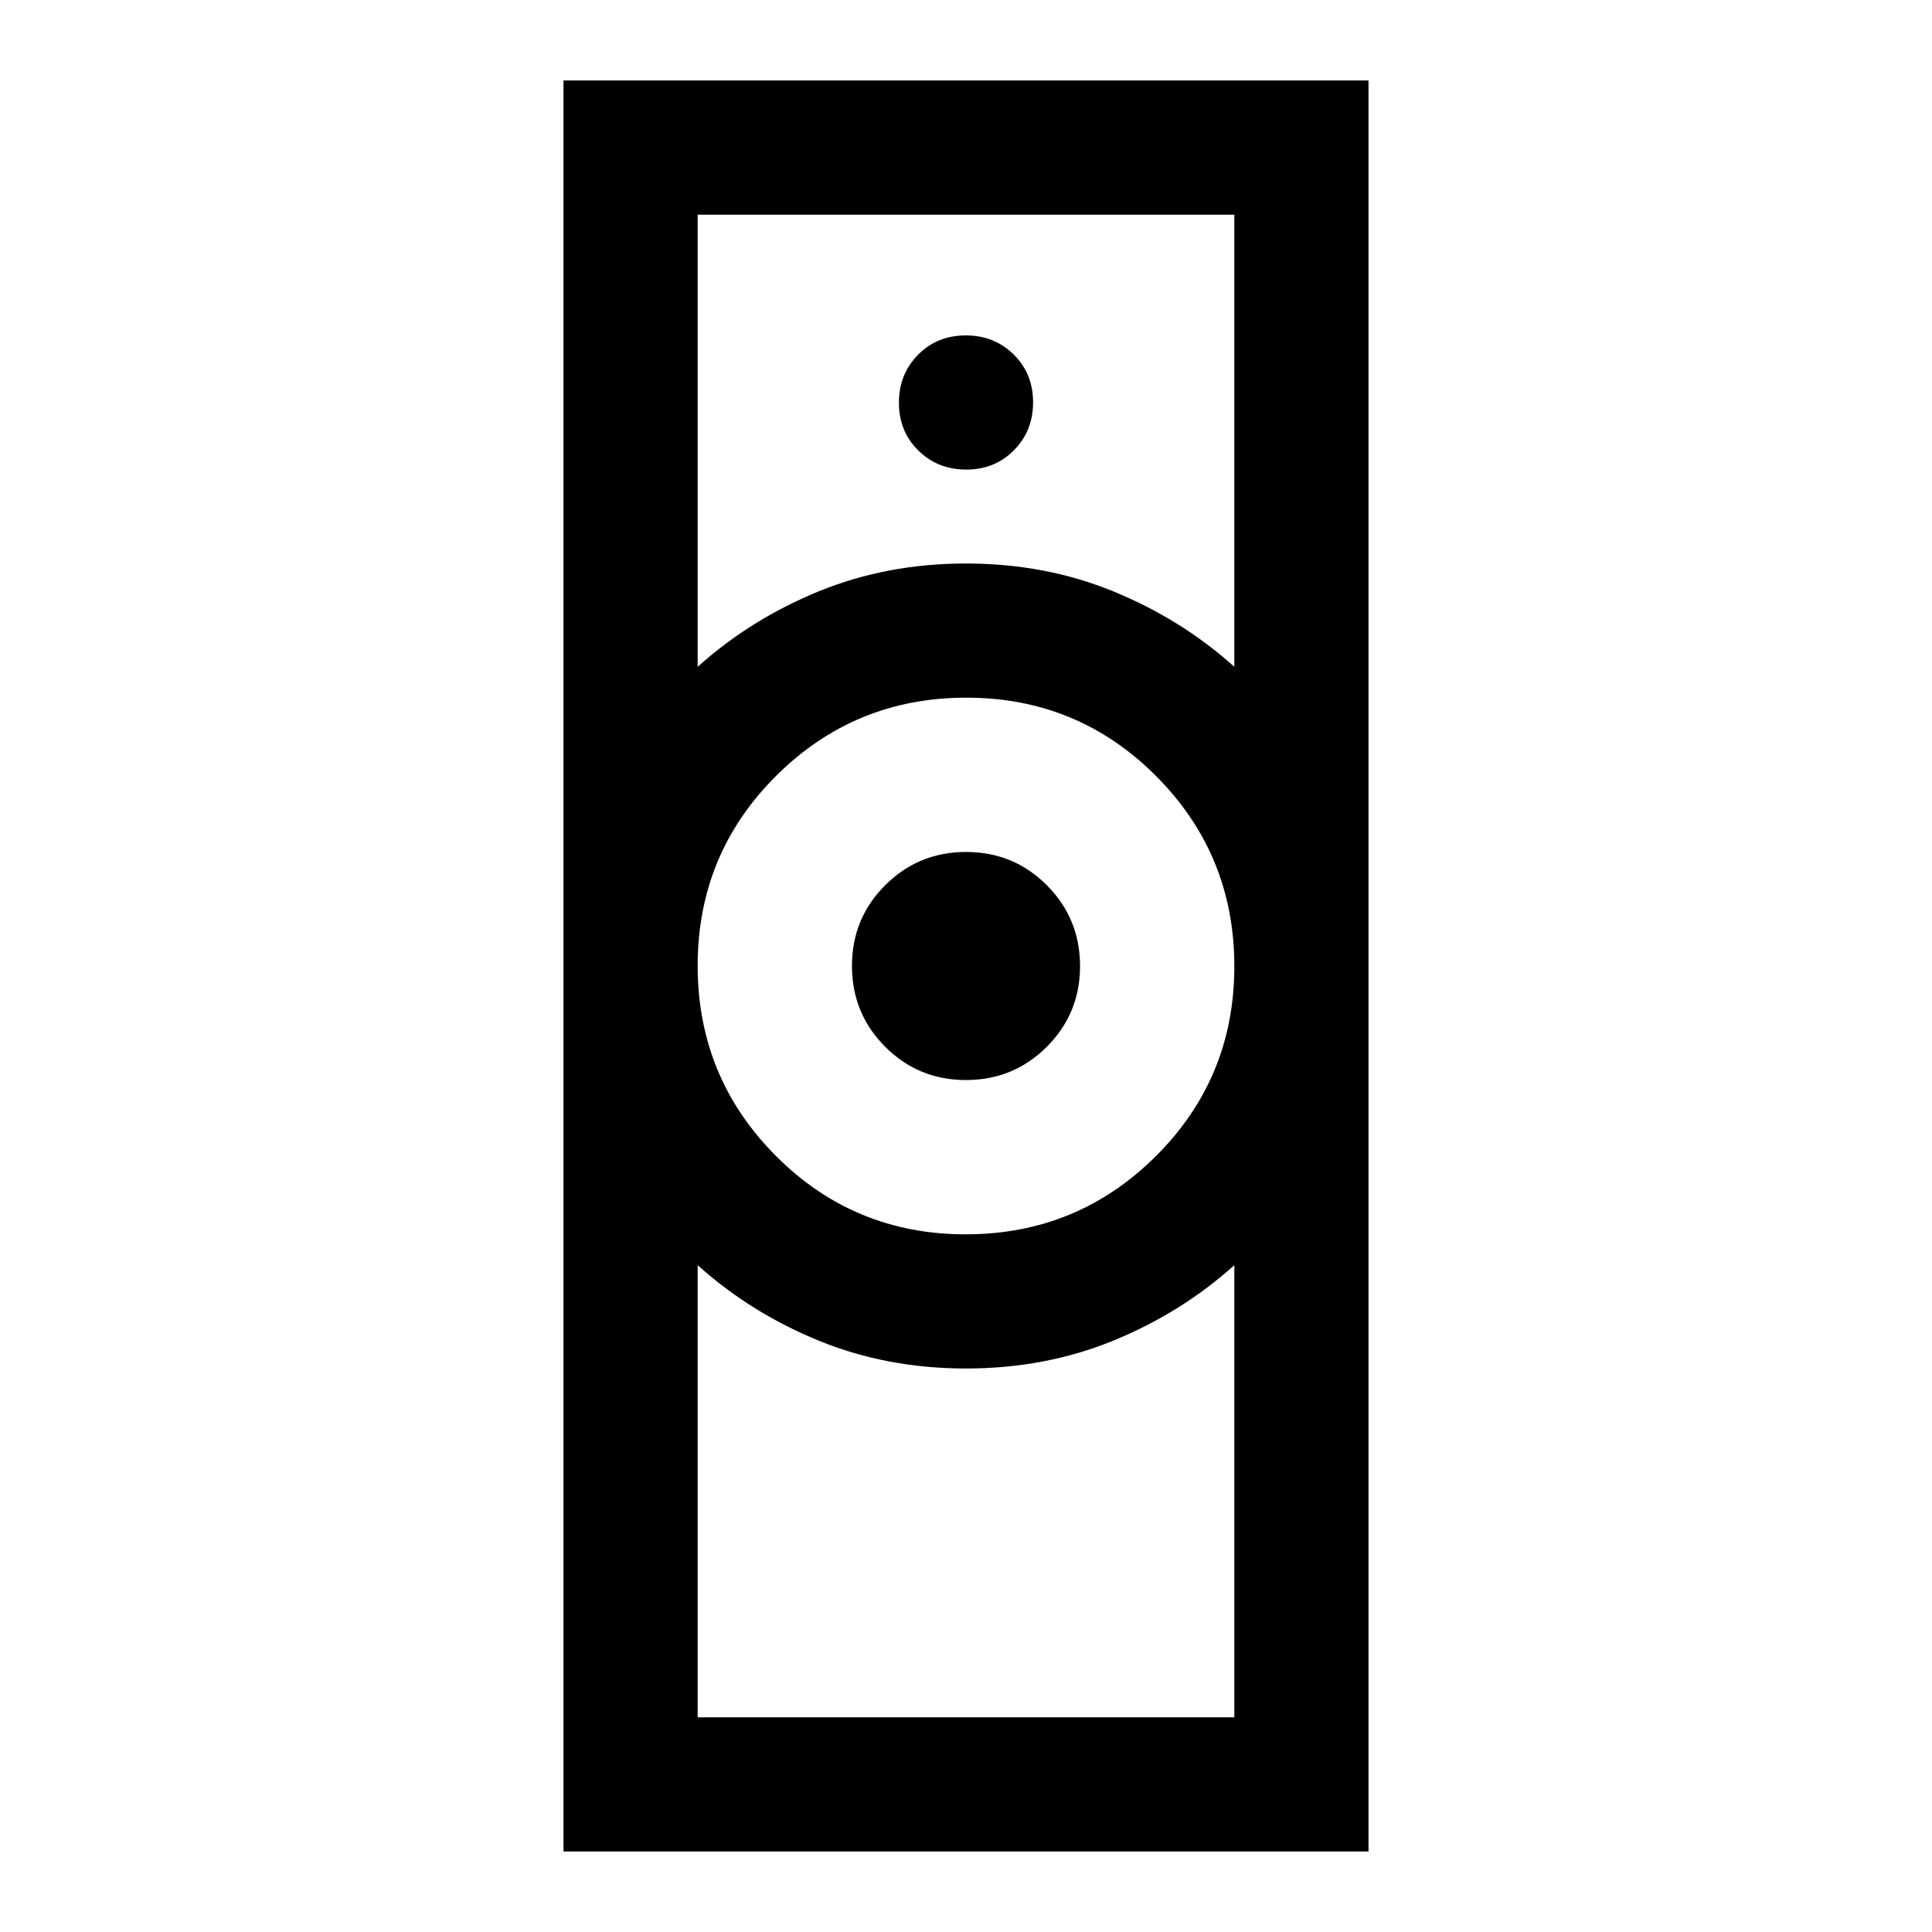 <svg xmlns="http://www.w3.org/2000/svg" height="40" viewBox="0 -960 960 960" width="40"><path d="M346.666-106.666h266.668v-224.668Q587-307.667 553.167-293.833 519.333-280 480-280t-73.167-13.833Q373-307.667 346.666-331.334v224.668Zm133.177-240q55.49 0 94.491-38.844 39-38.843 39-94.333 0-55.49-38.844-94.491-38.843-39-94.333-39-55.49 0-94.491 38.844-39 38.843-39 94.333 0 55.49 38.844 94.491 38.843 39 94.333 39Zm-133.177-282q26.334-23.667 60.167-37.501Q440.667-680 480-680t73.167 13.833q33.833 13.834 60.167 37.501v-224.668H346.666v224.668ZM280-40v-880h400v880H280Zm199.961-383.333q-23.628 0-40.128-16.54-16.5-16.539-16.5-40.166 0-23.628 16.54-40.128 16.539-16.5 40.166-16.5 23.628 0 40.128 16.54 16.5 16.539 16.5 40.166 0 23.628-16.54 40.128-16.539 16.5-40.166 16.5Zm.156-303.334q14.216 0 23.716-9.617 9.5-9.617 9.5-23.833 0-14.216-9.617-23.716-9.617-9.5-23.833-9.5-14.216 0-23.716 9.617-9.5 9.617-9.5 23.833 0 14.216 9.617 23.716 9.617 9.5 23.833 9.5ZM480-280Zm0-400Z"/></svg>
